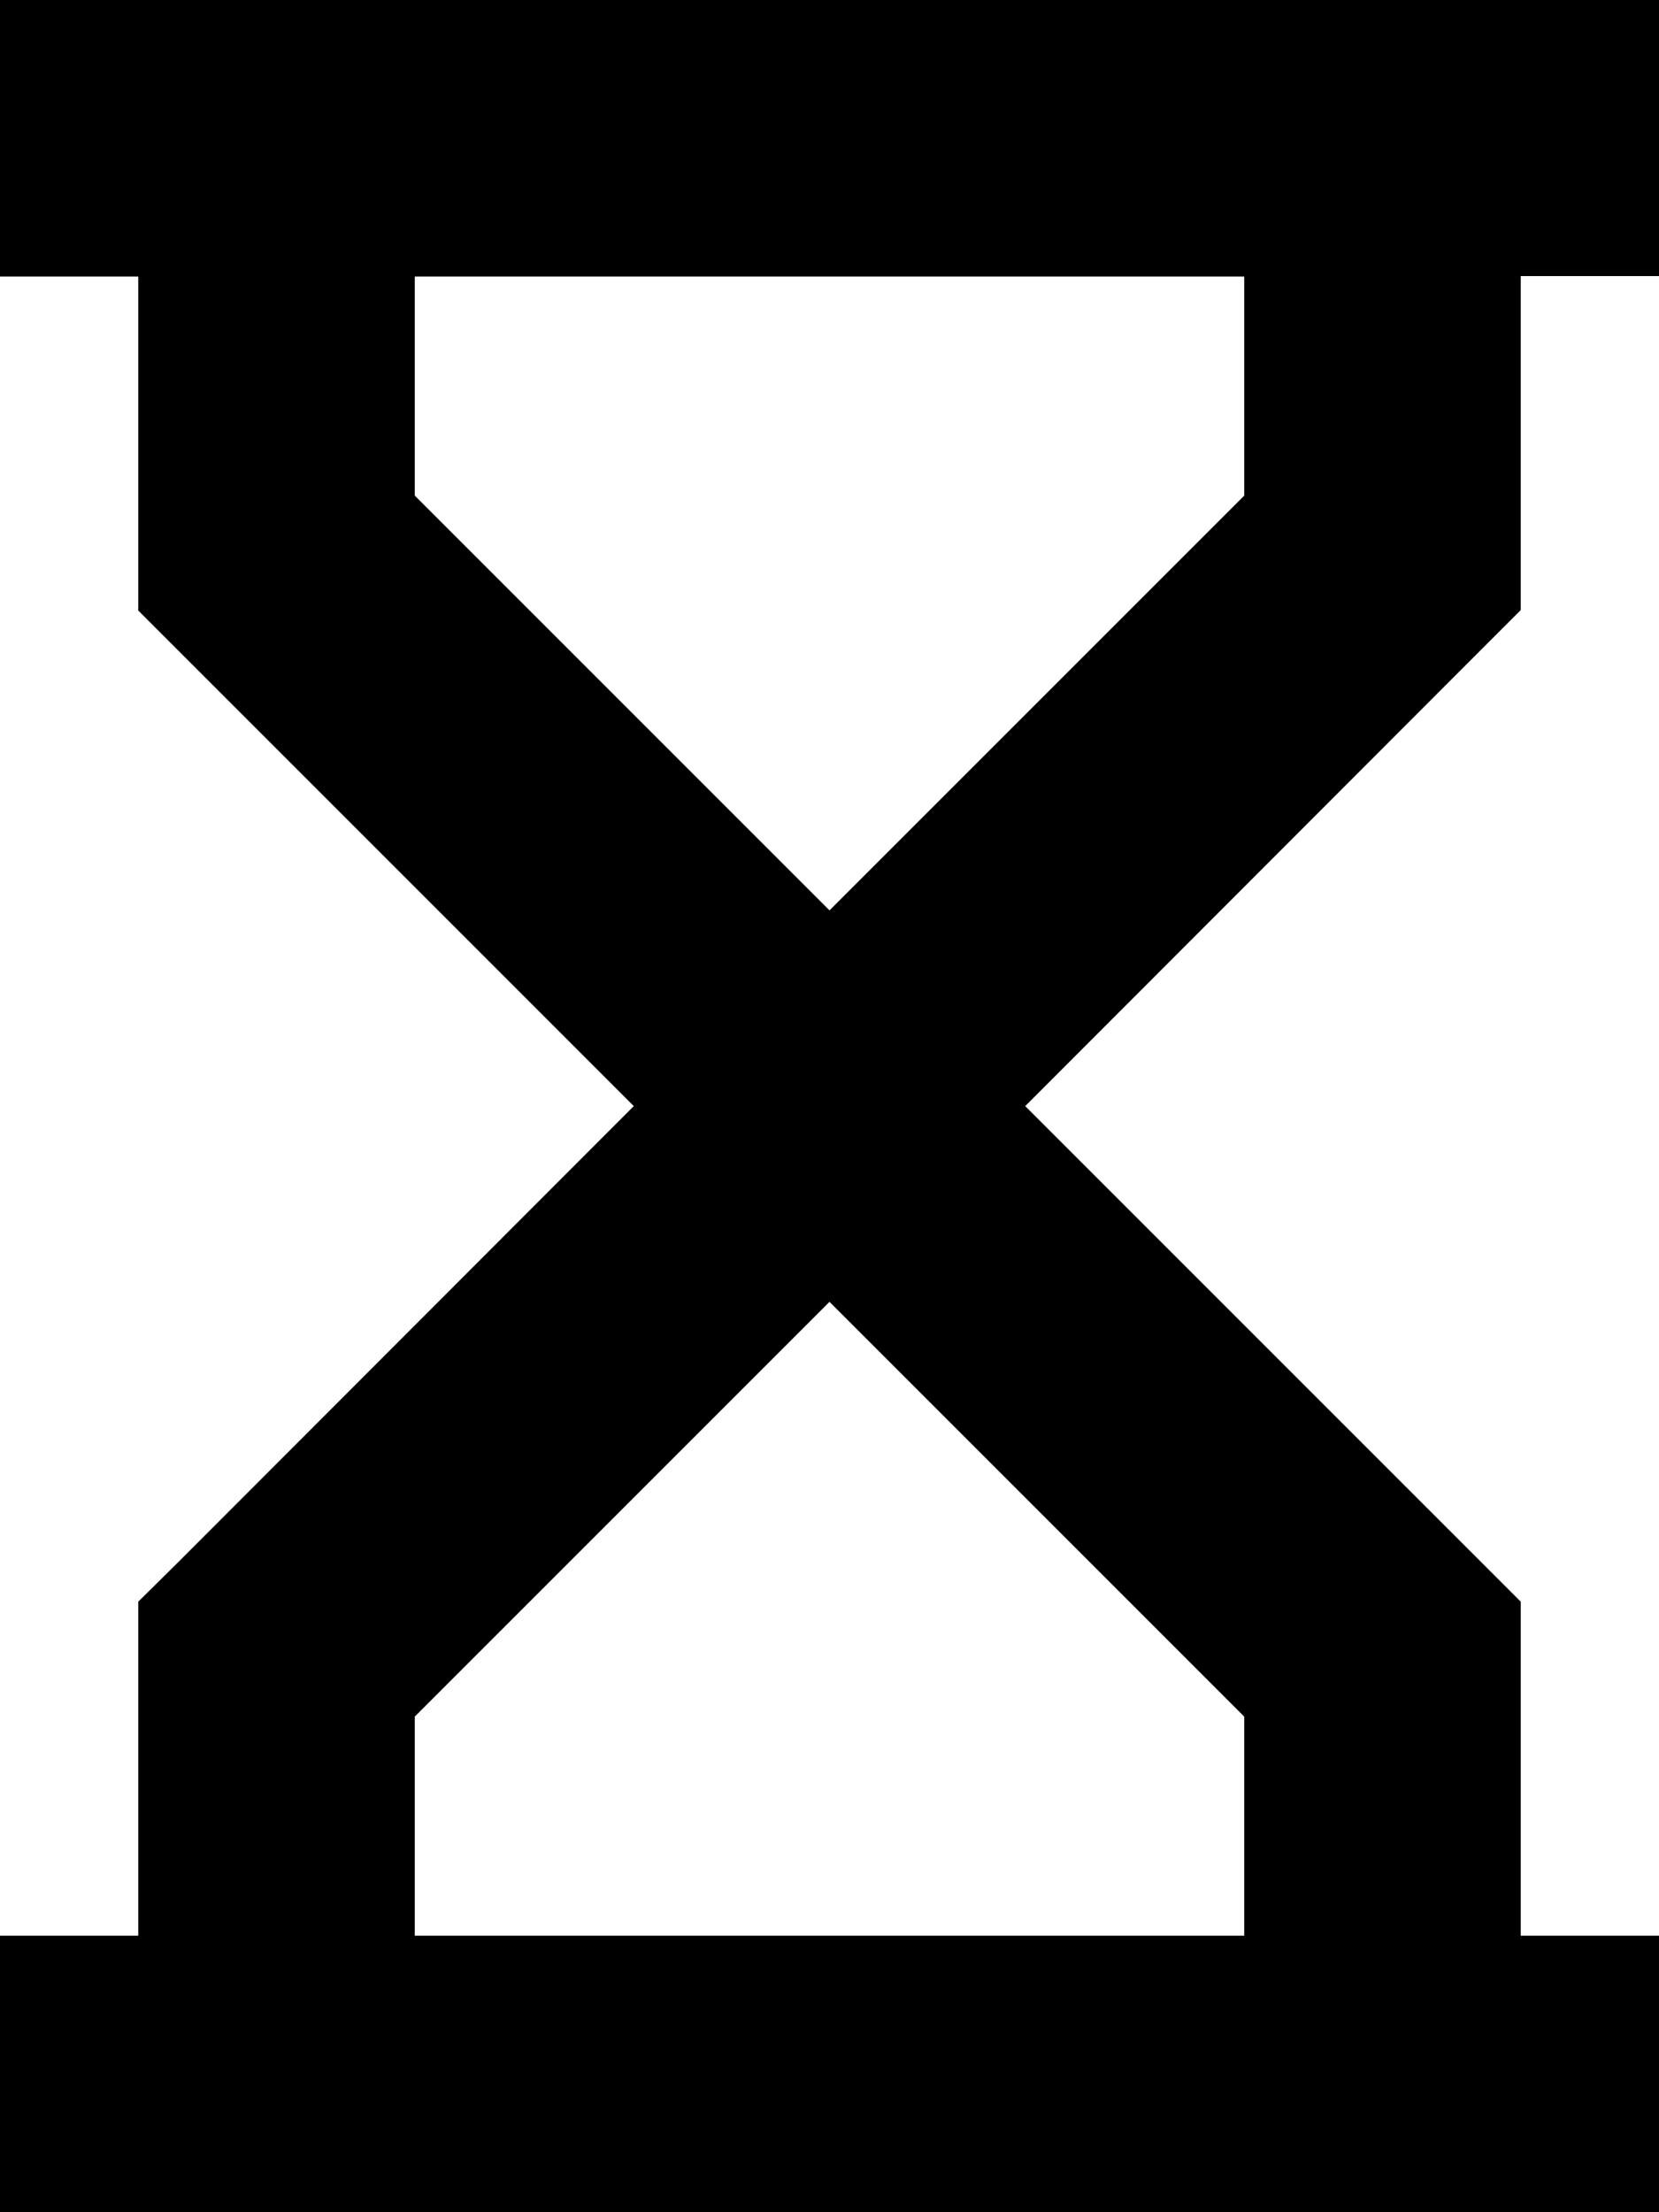 <svg fill="currentColor" xmlns="http://www.w3.org/2000/svg" viewBox="0 0 384 512"><!--! Font Awesome Pro 6.7.2 by @fontawesome - https://fontawesome.com License - https://fontawesome.com/license (Commercial License) Copyright 2024 Fonticons, Inc. --><path d="M32 0L0 0 0 64l32 0 0 64 0 13.3 9.4 9.4L146.7 256 41.4 361.4 32 370.7 32 384l0 64L0 448l0 64 32 0 320 0 32 0 0-64-32 0 0-64 0-13.3-9.4-9.4L237.3 256 342.6 150.6l9.4-9.4 0-13.3 0-64 32 0 0-64L352 0 32 0zM288 64l0 50.7-96 96-96-96L96 64l192 0zM192 301.3l96 96 0 50.7L96 448l0-50.7 96-96z"/></svg>